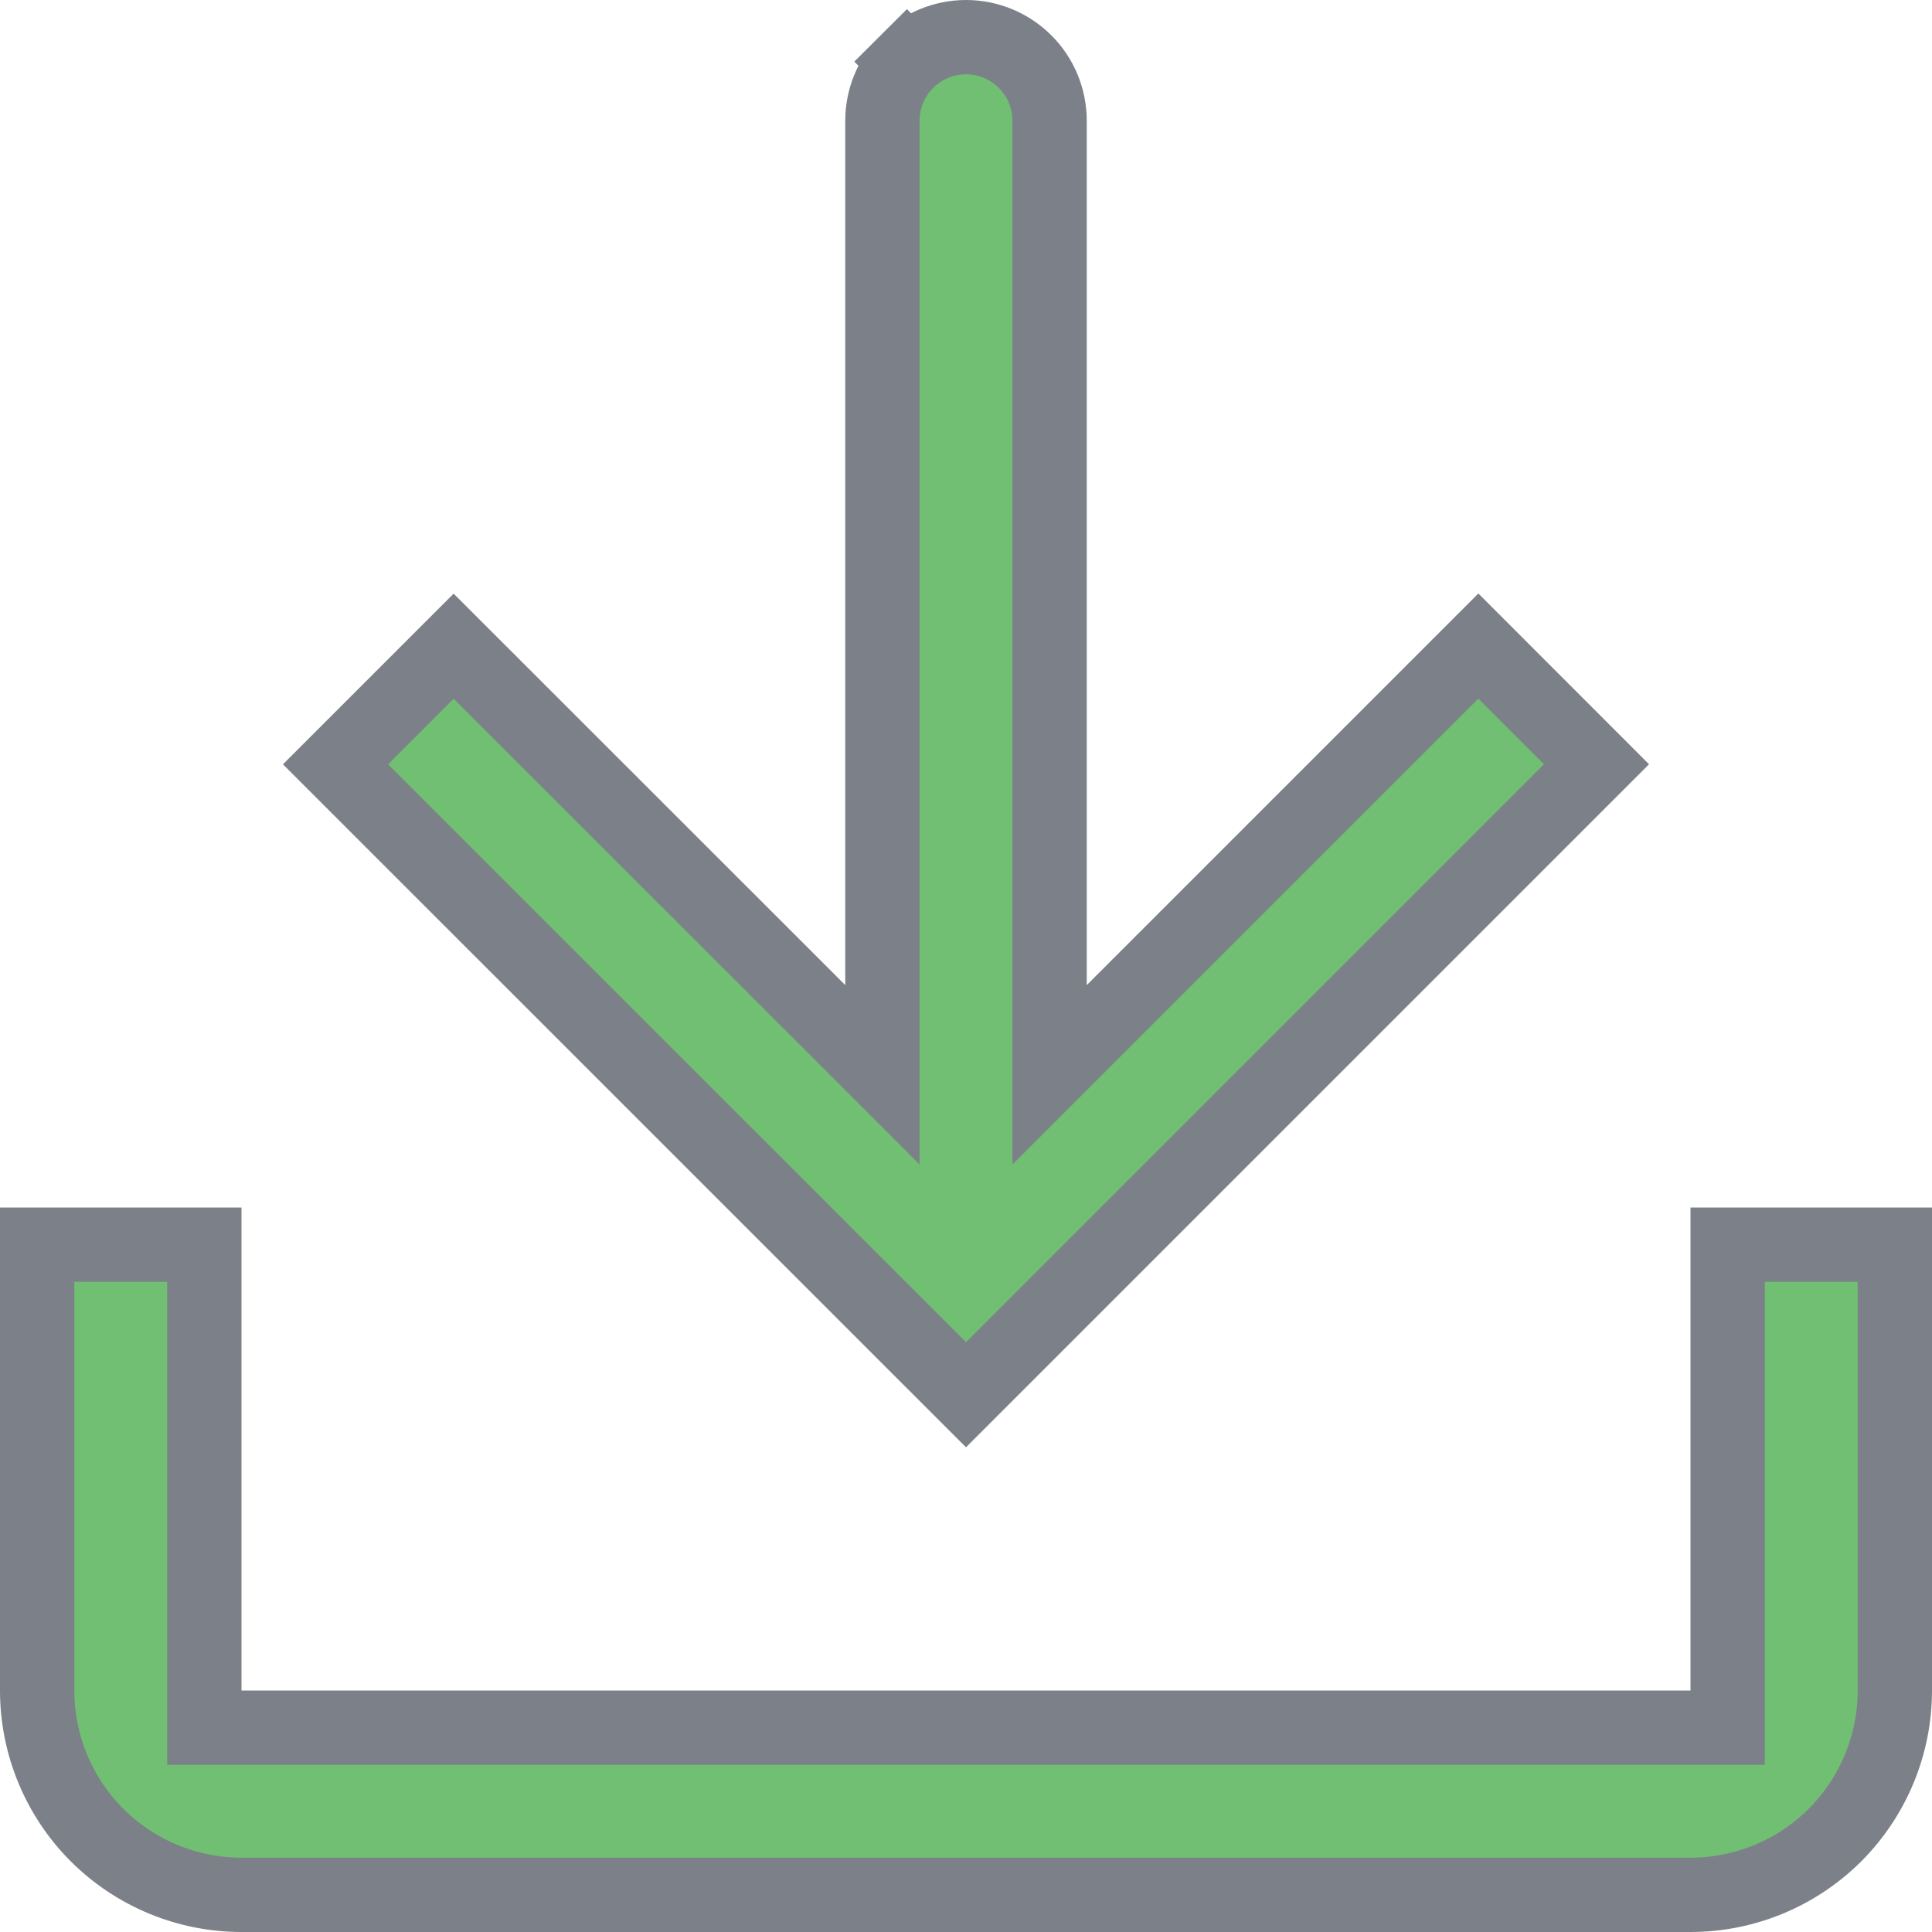 <svg width="26" height="26" viewBox="0 0 26 26" fill="none" xmlns="http://www.w3.org/2000/svg">
<path d="M14.125 13.257V14.464L14.979 13.61L19.895 8.694L21.485 10.285L13 18.77L4.515 10.286L6.105 8.696L11.021 13.61L11.875 14.464V13.257V1.625C11.875 1.327 11.993 1.04 12.204 0.83L11.851 0.476L12.204 0.83C12.415 0.619 12.702 0.5 13 0.5C13.298 0.5 13.585 0.619 13.796 0.83C14.007 1.04 14.125 1.327 14.125 1.625V13.257Z" fill="#70BF72" stroke="#7C8088"/>
<path d="M23.25 22.75V16.75H25.5V22.75C25.5 23.479 25.21 24.179 24.695 24.695C24.179 25.21 23.479 25.5 22.75 25.5H3.25C2.521 25.5 1.821 25.21 1.305 24.695C0.79 24.179 0.5 23.479 0.5 22.75V16.75H2.75V22.75V23.25H3.25H22.75H23.25V22.75Z" fill="#70BF72" stroke="#7C8088"/>
</svg>
